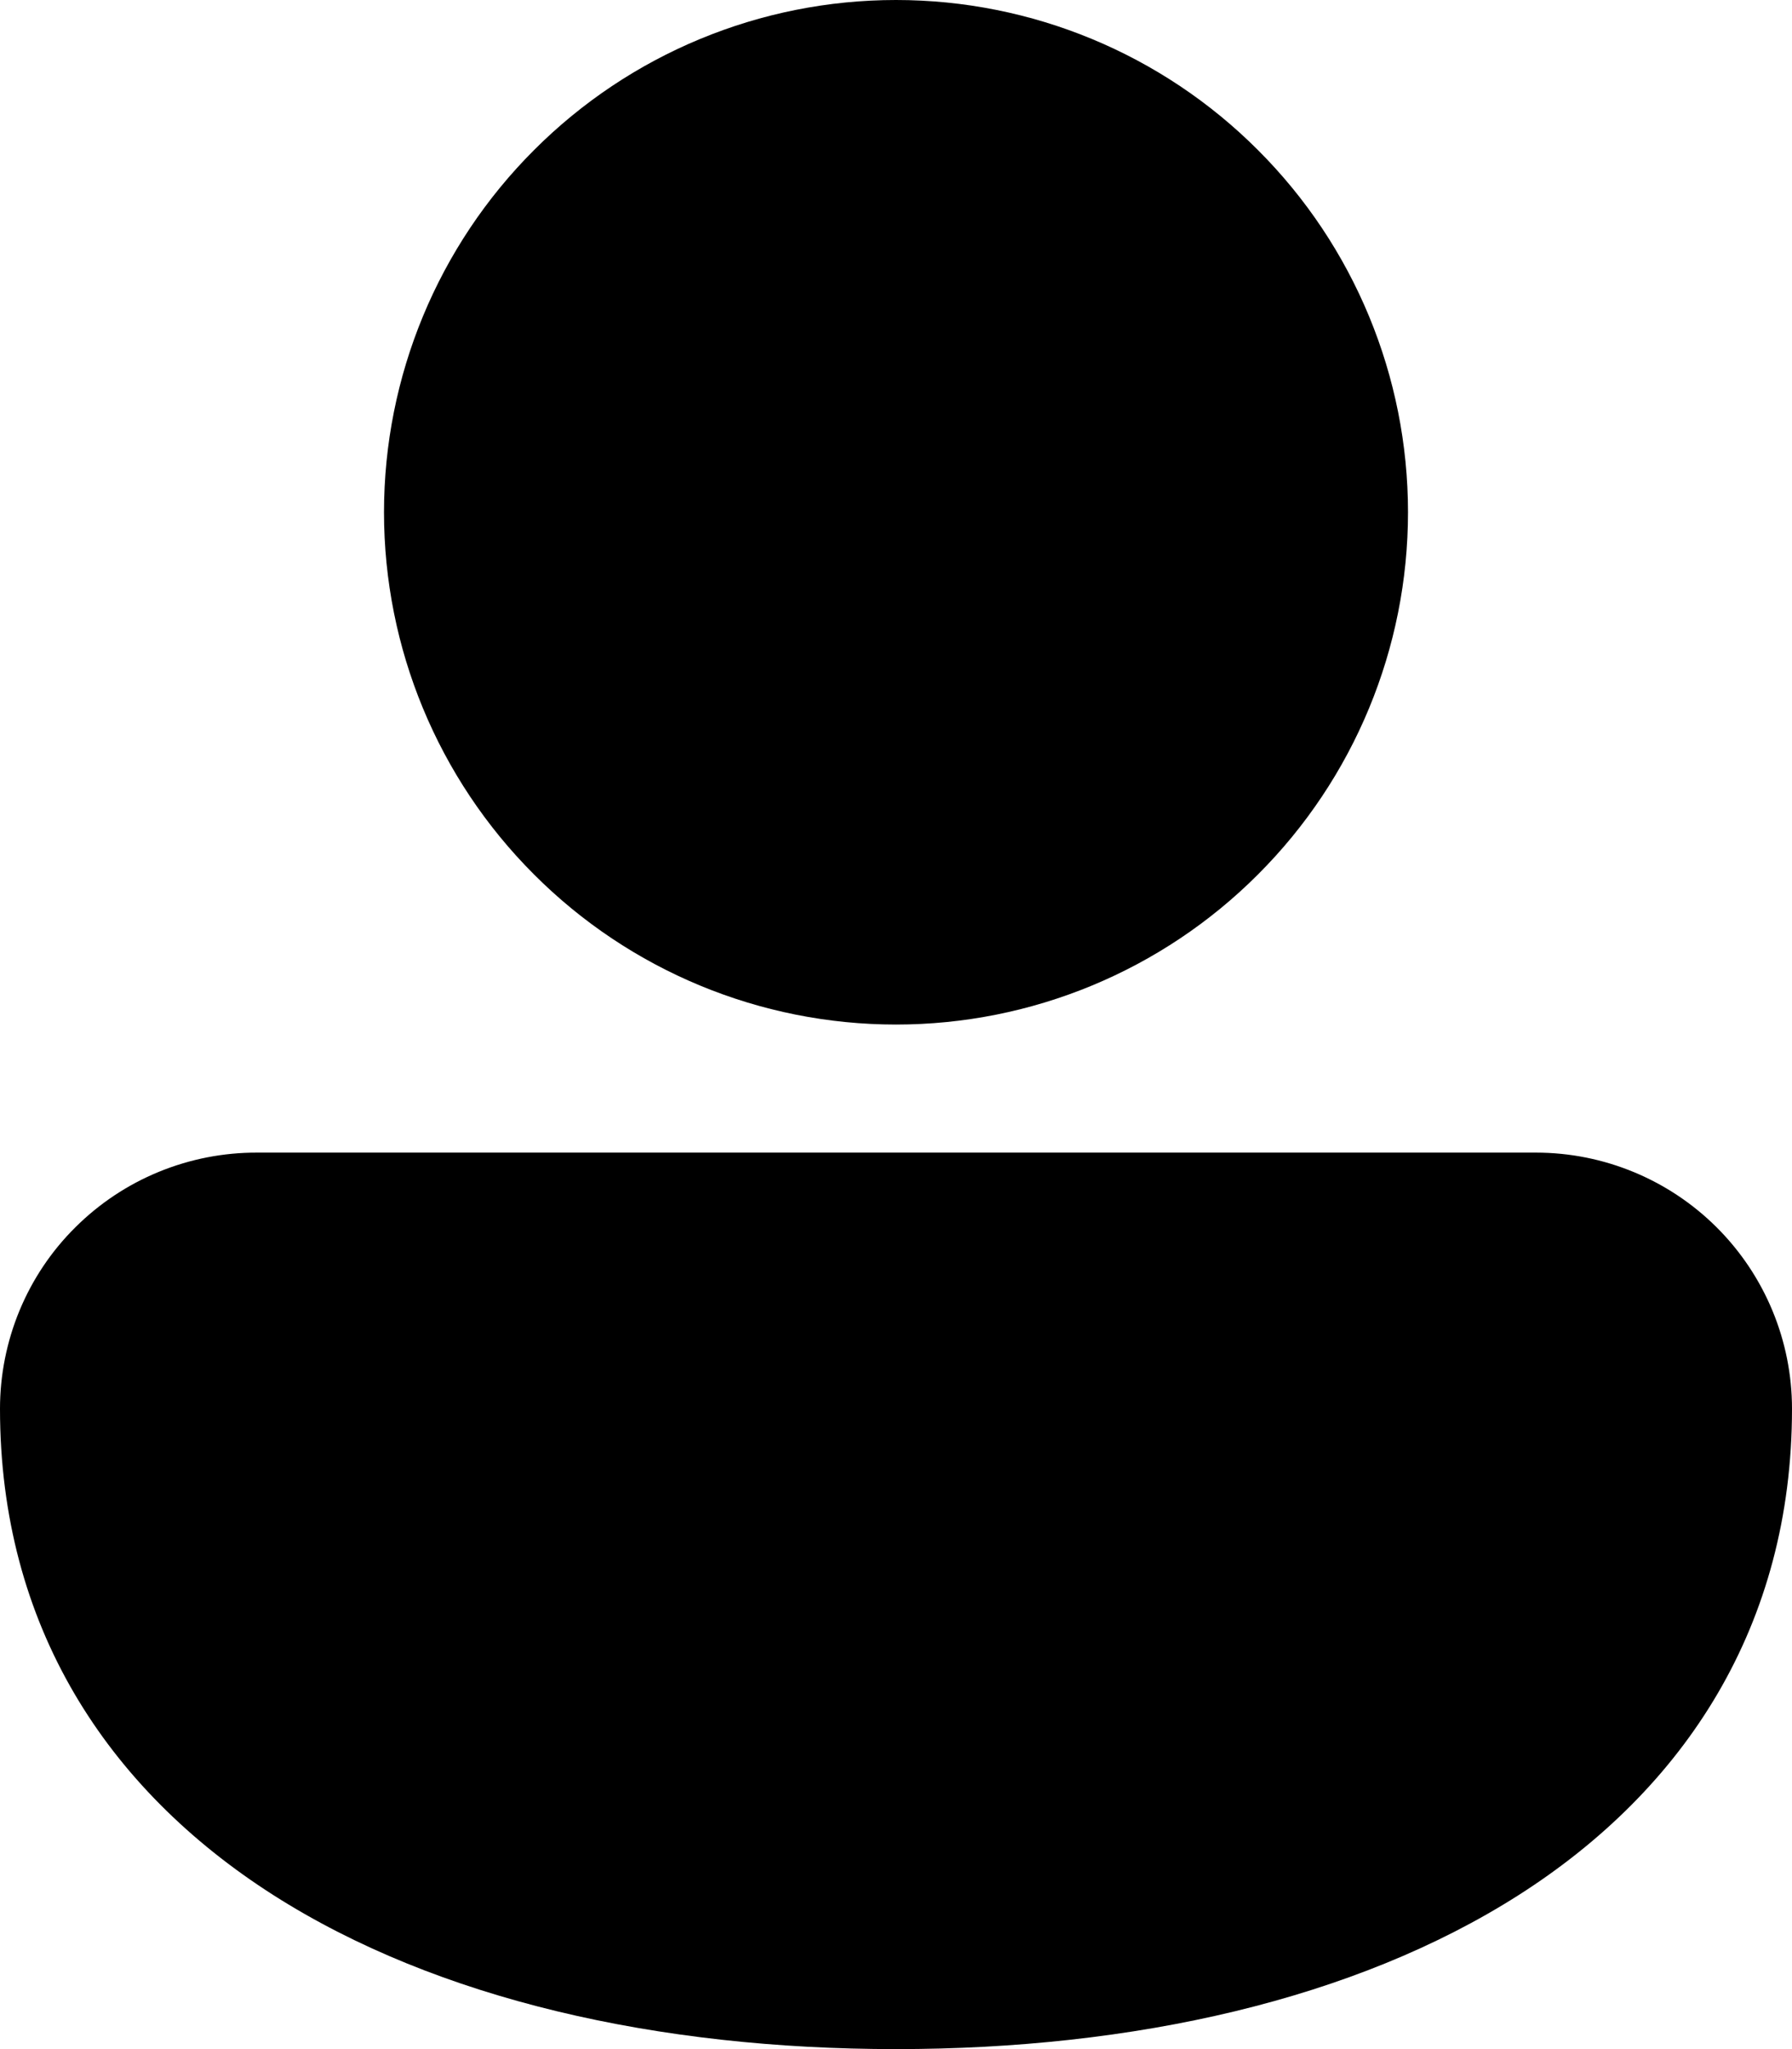 <svg width="14" height="16" viewBox="0 0 14 16" fill="none" xmlns="http://www.w3.org/2000/svg">
<g clip-path="url(#clip0_71_44)">
<path d="M7 0C5.939 0 4.922 0.421 4.172 1.172C3.421 1.922 3 2.939 3 4C3 5.061 3.421 6.078 4.172 6.828C4.922 7.579 5.939 8 7 8C8.061 8 9.078 7.579 9.828 6.828C10.579 6.078 11 5.061 11 4C11 2.939 10.579 1.922 9.828 1.172C9.078 0.421 8.061 0 7 0ZM2.009 9C1.746 8.999 1.485 9.05 1.241 9.15C0.997 9.25 0.776 9.397 0.589 9.583C0.402 9.768 0.254 9.989 0.153 10.232C0.052 10.476 -2.66686e-06 10.737 1.02526e-10 11C1.02527e-10 12.691 0.833 13.966 2.135 14.797C3.417 15.614 5.145 16 7 16C8.855 16 10.583 15.614 11.865 14.797C13.167 13.967 14 12.69 14 11C14 10.47 13.789 9.961 13.414 9.586C13.039 9.211 12.53 9 12 9H2.009Z" fill="black"/>
</g>
<defs>
<clipPath id="clip0_71_44">
<rect width="14" height="16" fill="white"/>
</clipPath>
</defs>
</svg>
